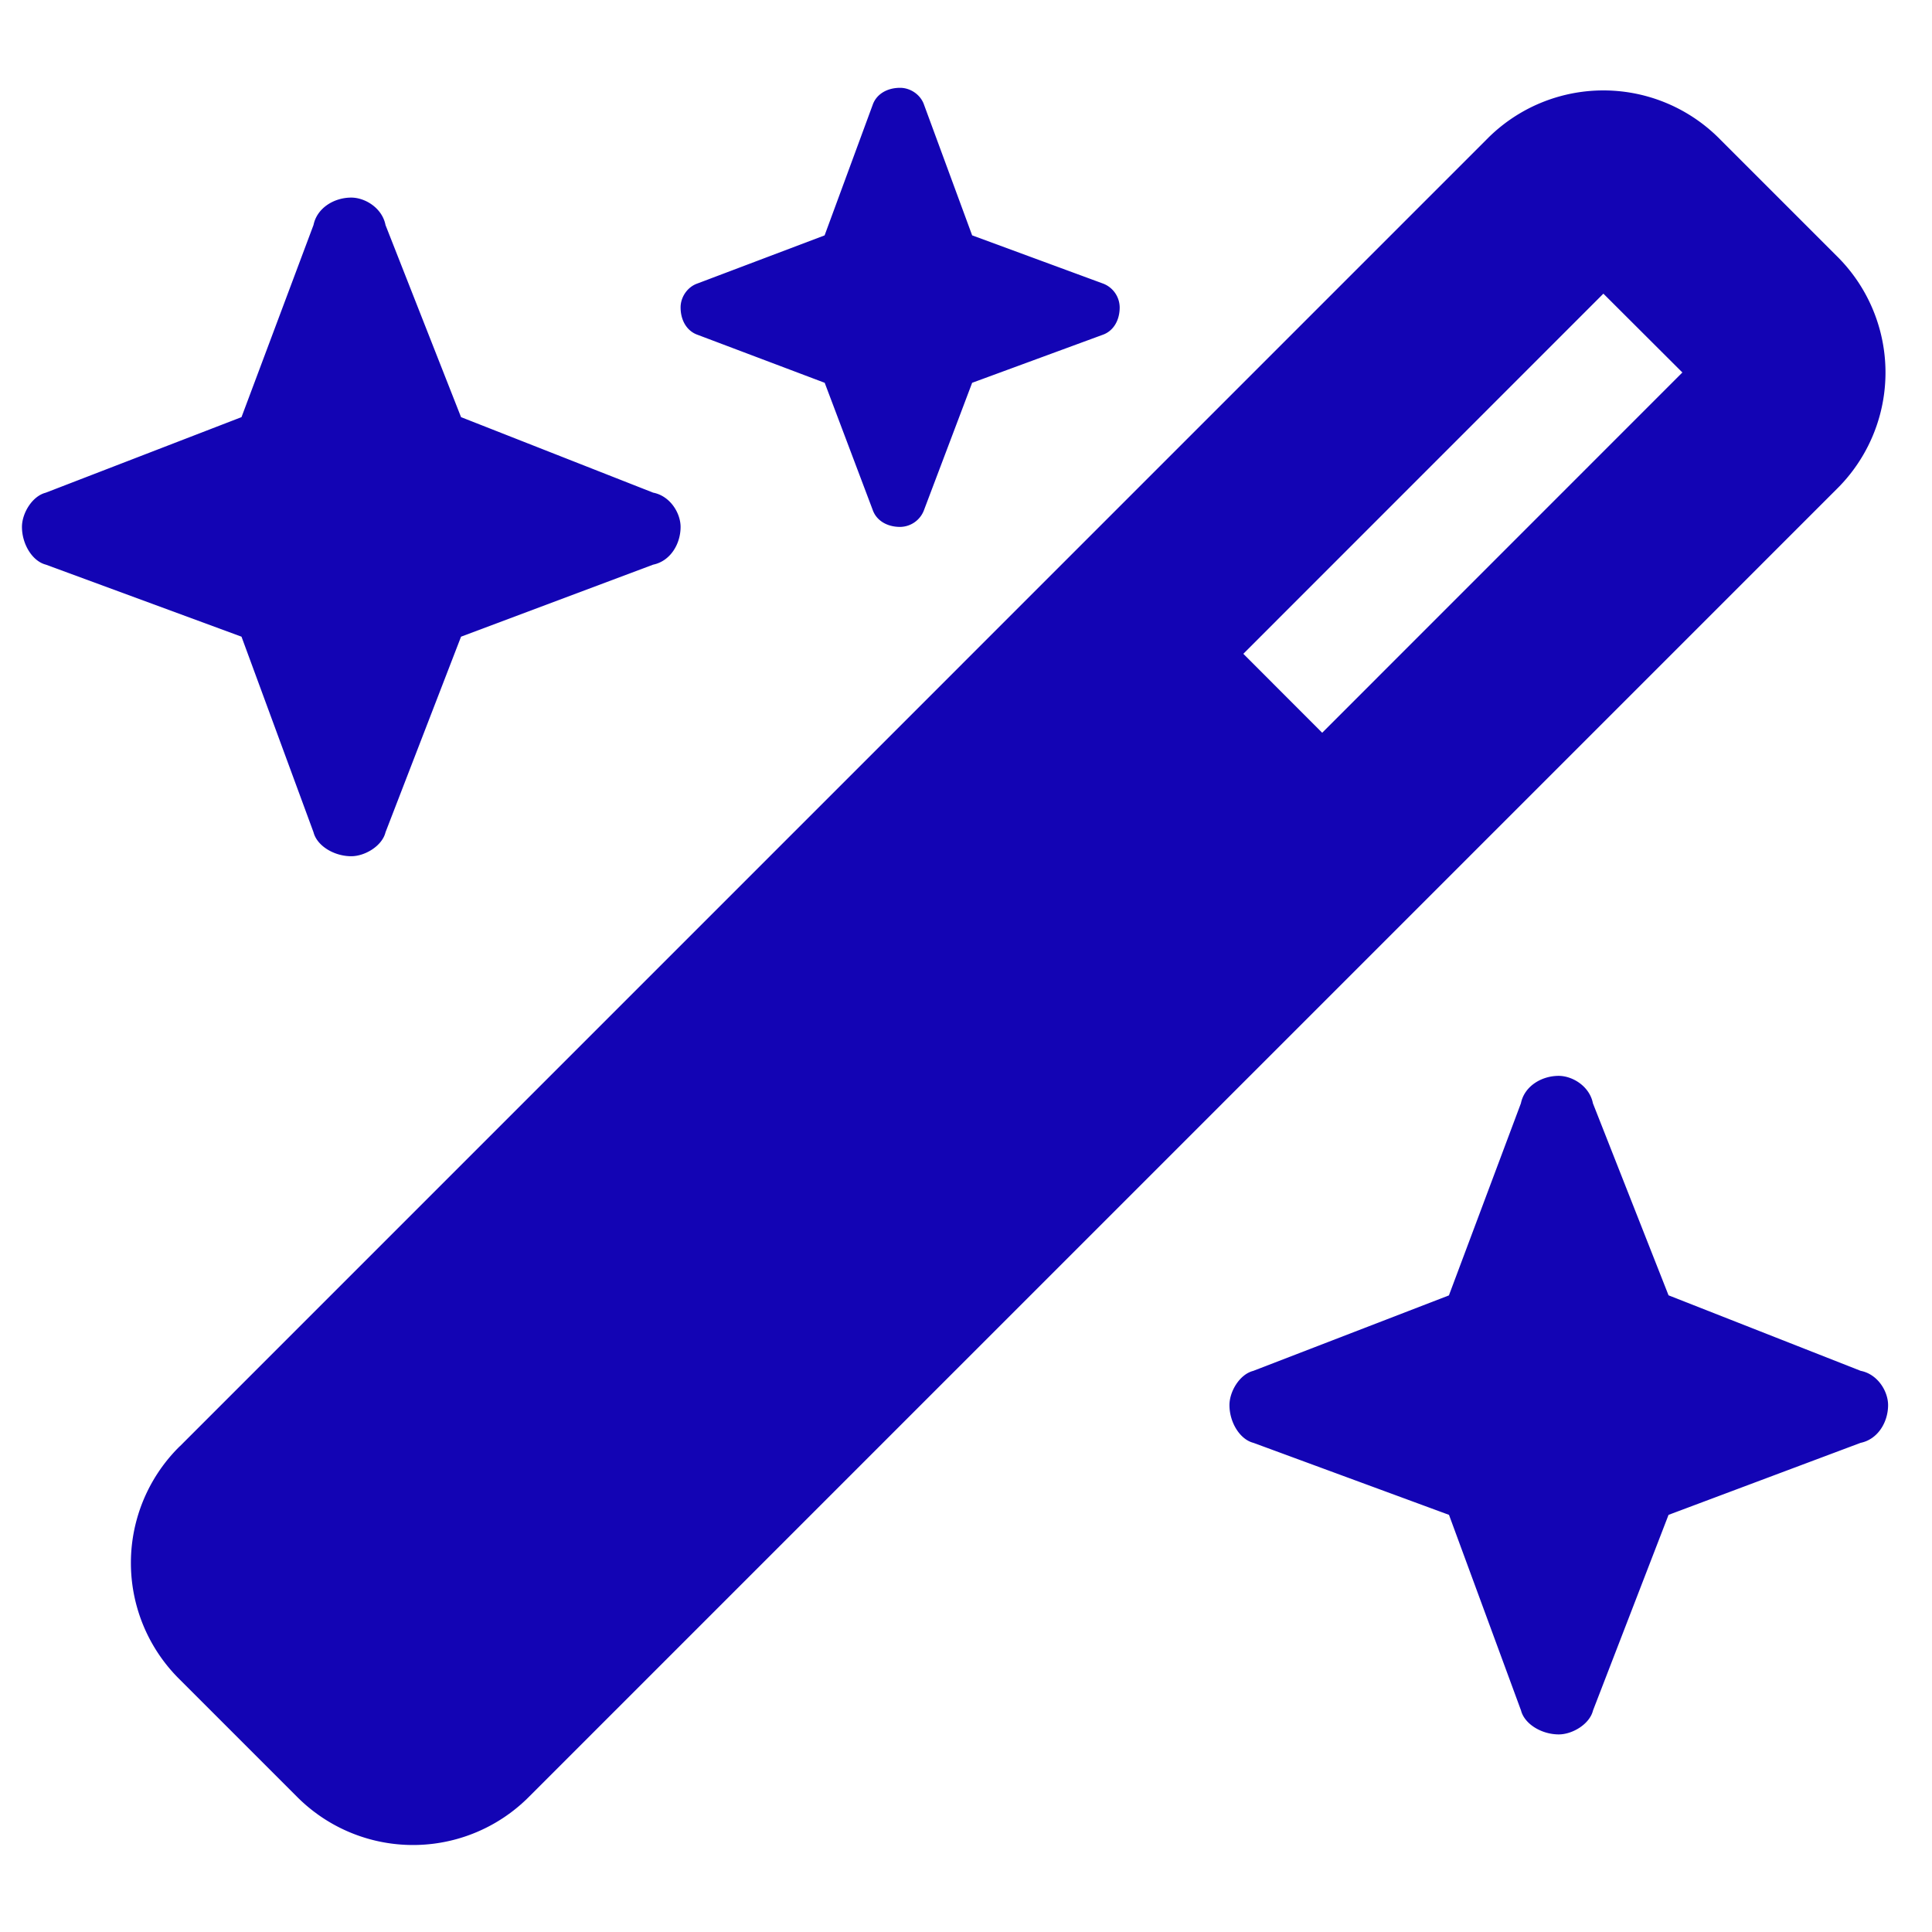 <svg xmlns="http://www.w3.org/2000/svg" width="22" height="22" fill="none" id="svg-1938776838_1203"><path d="m9.39 2.68.547-1.485c.04-.117.157-.195.313-.195.117 0 .234.078.273.195l.547 1.485 1.485.547a.293.293 0 0 1 .195.273c0 .156-.078.273-.195.313l-1.485.546-.547 1.446A.294.294 0 0 1 10.25 6c-.156 0-.273-.078-.313-.195l-.546-1.446-1.446-.546c-.117-.04-.195-.157-.195-.313 0-.117.078-.234.195-.273l1.446-.547ZM2.048 16.469 16.93 1.586a1.863 1.863 0 0 1 2.656 0l1.328 1.328a1.863 1.863 0 0 1 0 2.656L6.031 20.453a1.863 1.863 0 0 1-2.656 0l-1.328-1.328a1.863 1.863 0 0 1 0-2.656Zm17.11-12.227-.9-.898-4.1 4.101.898.899 4.101-4.102ZM.522 5.61l2.228-.86.82-2.188c.04-.195.235-.312.43-.312.156 0 .352.117.39.313l.86 2.187 2.188.86c.195.038.312.234.312.39 0 .195-.117.39-.313.43l-2.187.82-.86 2.227c-.038.156-.234.273-.39.273-.195 0-.39-.117-.43-.273L2.75 7.25.523 6.43C.367 6.39.25 6.195.25 6c0-.156.117-.352.273-.39Zm13.75 10 2.227-.859.82-2.188c.04-.195.235-.312.43-.312.156 0 .352.117.39.313L19 14.75l2.188.86c.195.038.312.234.312.39 0 .195-.117.39-.313.43L19 17.25l-.86 2.227c-.038.156-.234.273-.39.273-.195 0-.39-.117-.43-.273l-.82-2.227-2.227-.82c-.156-.04-.273-.235-.273-.43 0-.156.117-.352.273-.39Z" fill="#1304B4"/></svg>